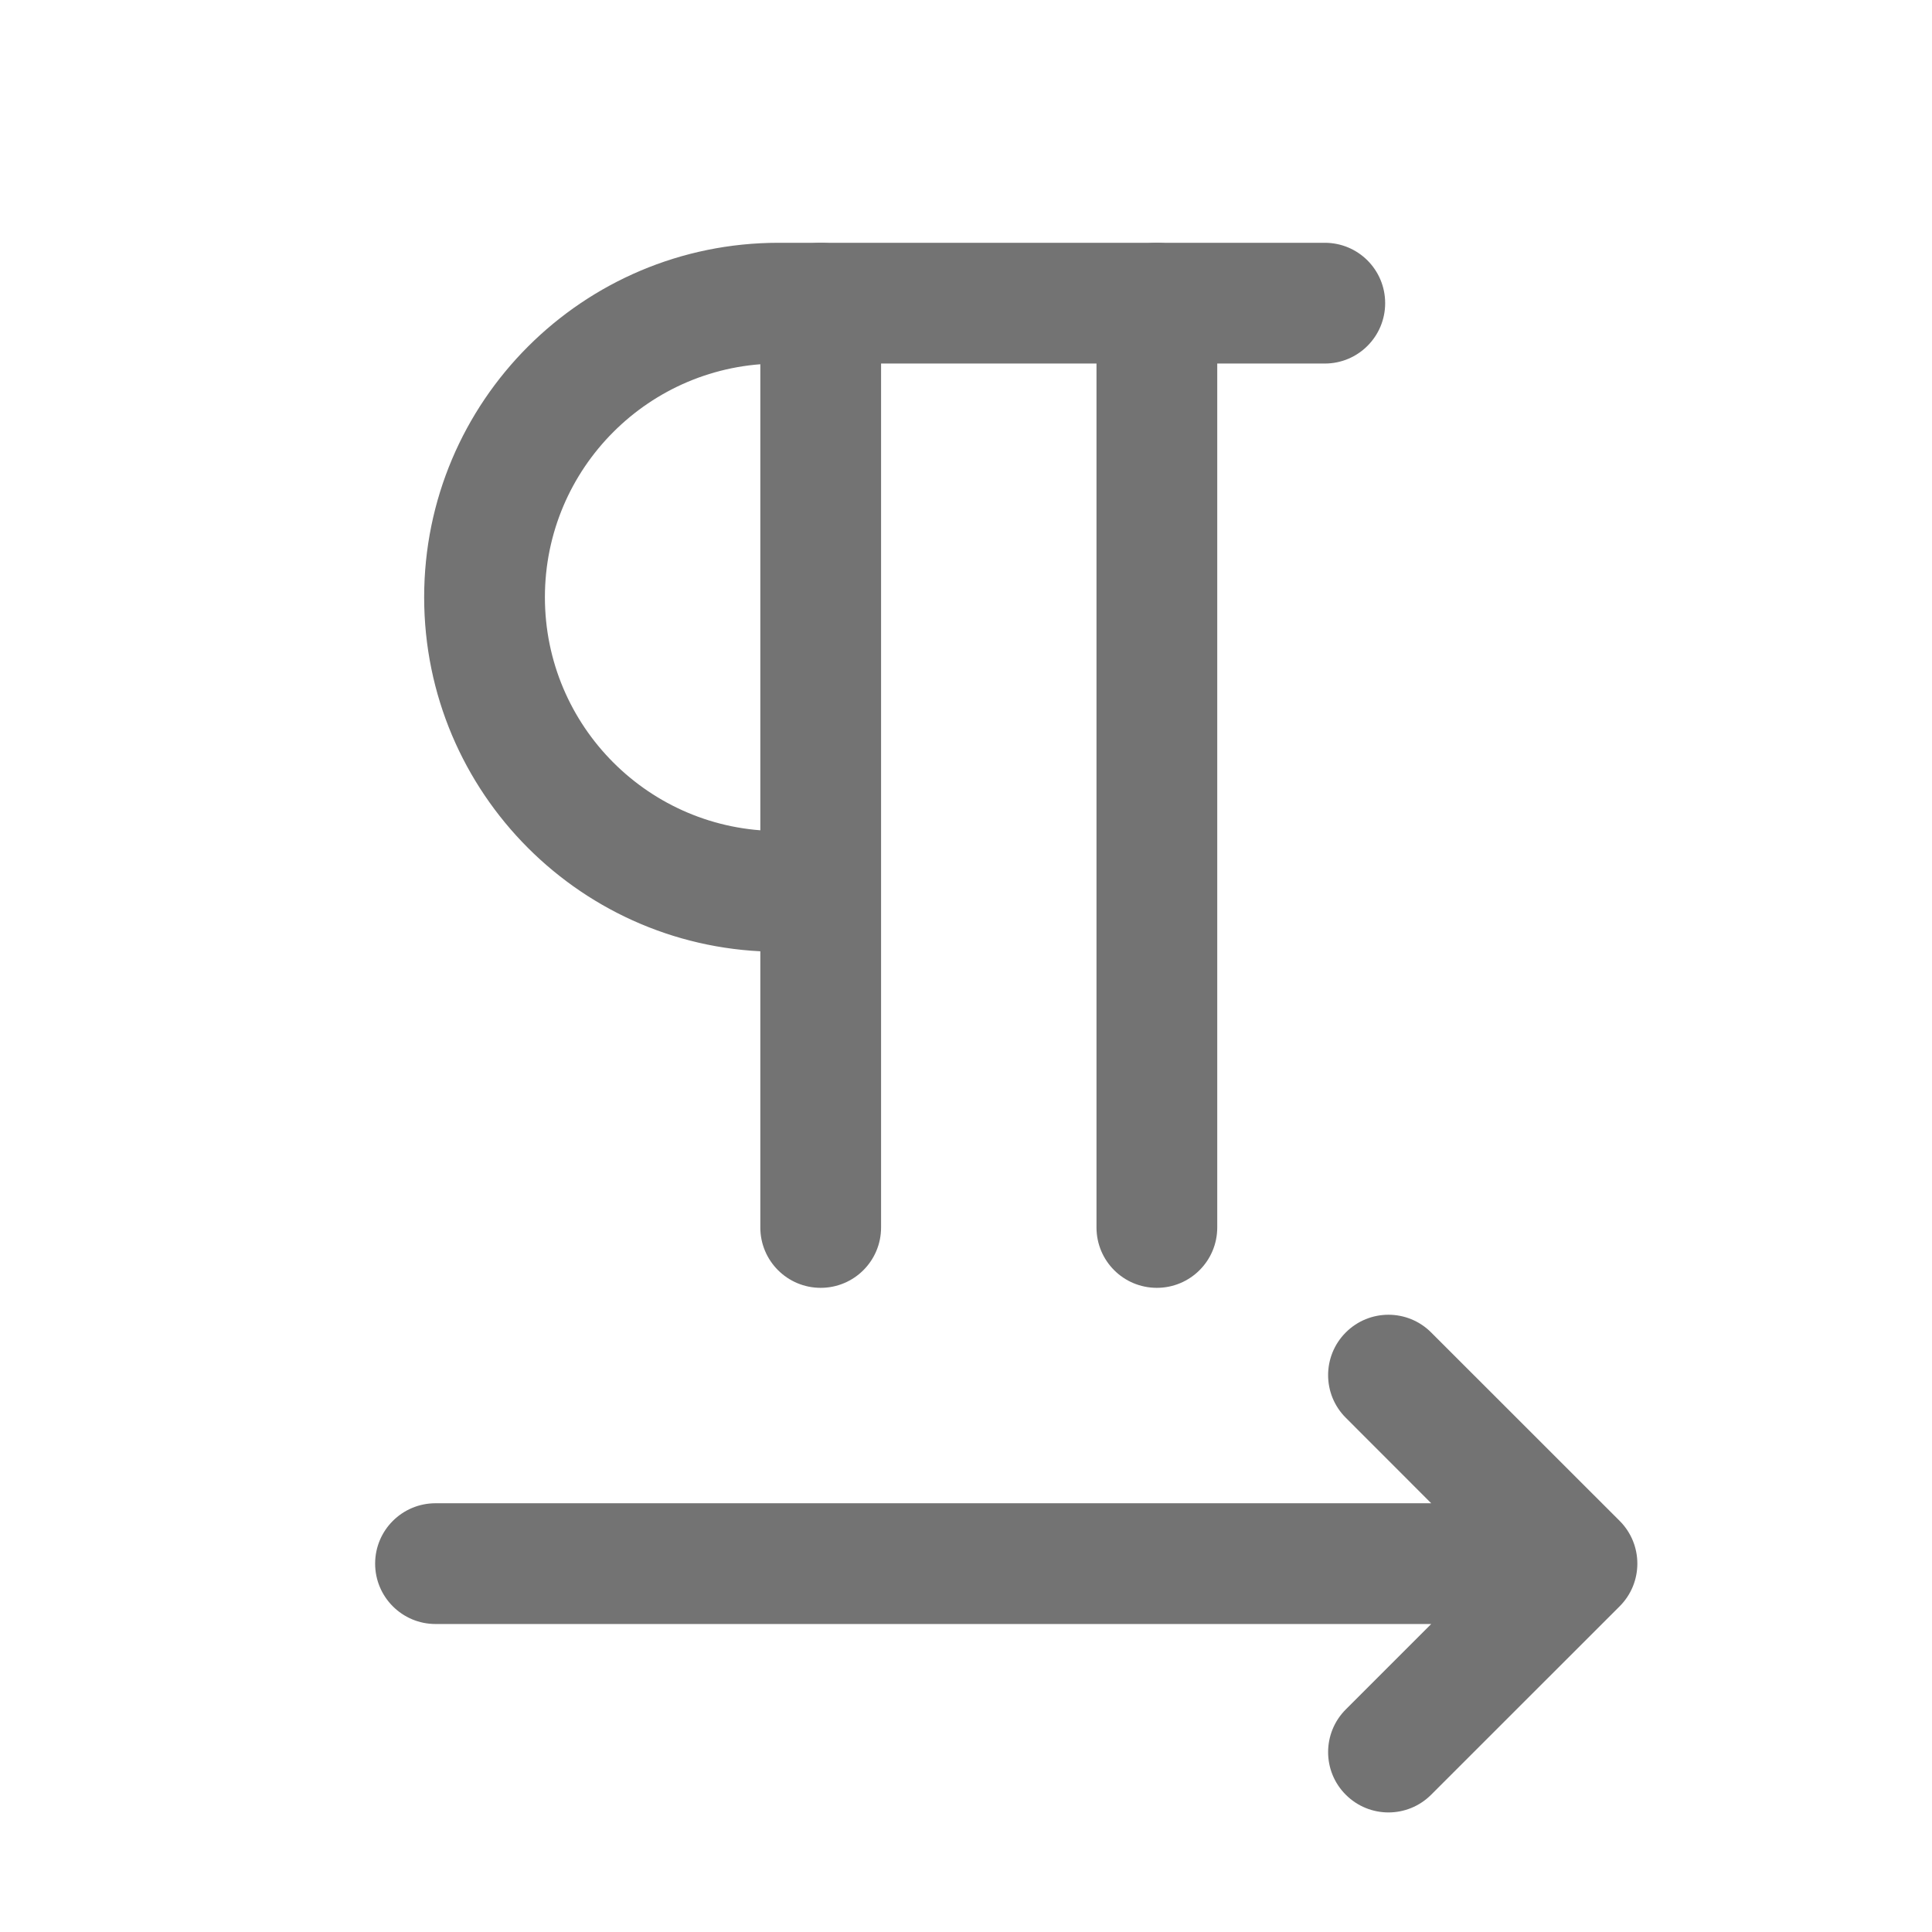 <svg width="24" height="24" viewBox="0 0 24 24" fill="none" xmlns="http://www.w3.org/2000/svg">
<path fill-rule="evenodd" clip-rule="evenodd" d="M16.718 16.552C17.011 16.259 17.485 16.259 17.778 16.552L20.12 18.893C20.413 19.186 20.413 19.661 20.12 19.954L17.778 22.295C17.485 22.588 17.011 22.588 16.718 22.295C16.425 22.003 16.425 21.528 16.718 21.235L17.779 20.174H5.41C4.996 20.174 4.66 19.838 4.66 19.424C4.66 19.009 4.996 18.674 5.41 18.674H17.779L16.718 17.612C16.425 17.32 16.425 16.845 16.718 16.552Z" fill="#737373"/>
<path fill-rule="evenodd" clip-rule="evenodd" d="M5.269 7.419C5.269 4.987 7.24 3.016 9.672 3.016H16.457C16.872 3.016 17.207 3.351 17.207 3.766C17.207 4.18 16.872 4.516 16.457 4.516H9.672C8.069 4.516 6.769 5.816 6.769 7.419C6.769 9.023 8.069 10.323 9.672 10.323H10.194C10.608 10.323 10.944 10.659 10.944 11.073C10.944 11.487 10.608 11.823 10.194 11.823H9.672C7.24 11.823 5.269 9.851 5.269 7.419Z" fill="#737373"/>
<path fill-rule="evenodd" clip-rule="evenodd" d="M14.371 3.016C14.785 3.016 15.121 3.351 15.121 3.766V15.248C15.121 15.663 14.785 15.998 14.371 15.998C13.956 15.998 13.621 15.663 13.621 15.248V3.766C13.621 3.351 13.956 3.016 14.371 3.016Z" fill="#737373"/>
<path fill-rule="evenodd" clip-rule="evenodd" d="M10.195 3.016C10.609 3.016 10.945 3.351 10.945 3.766V15.248C10.945 15.663 10.609 15.998 10.195 15.998C9.781 15.998 9.445 15.663 9.445 15.248V3.766C9.445 3.351 9.781 3.016 10.195 3.016Z" fill="#737373"/>
</svg>
